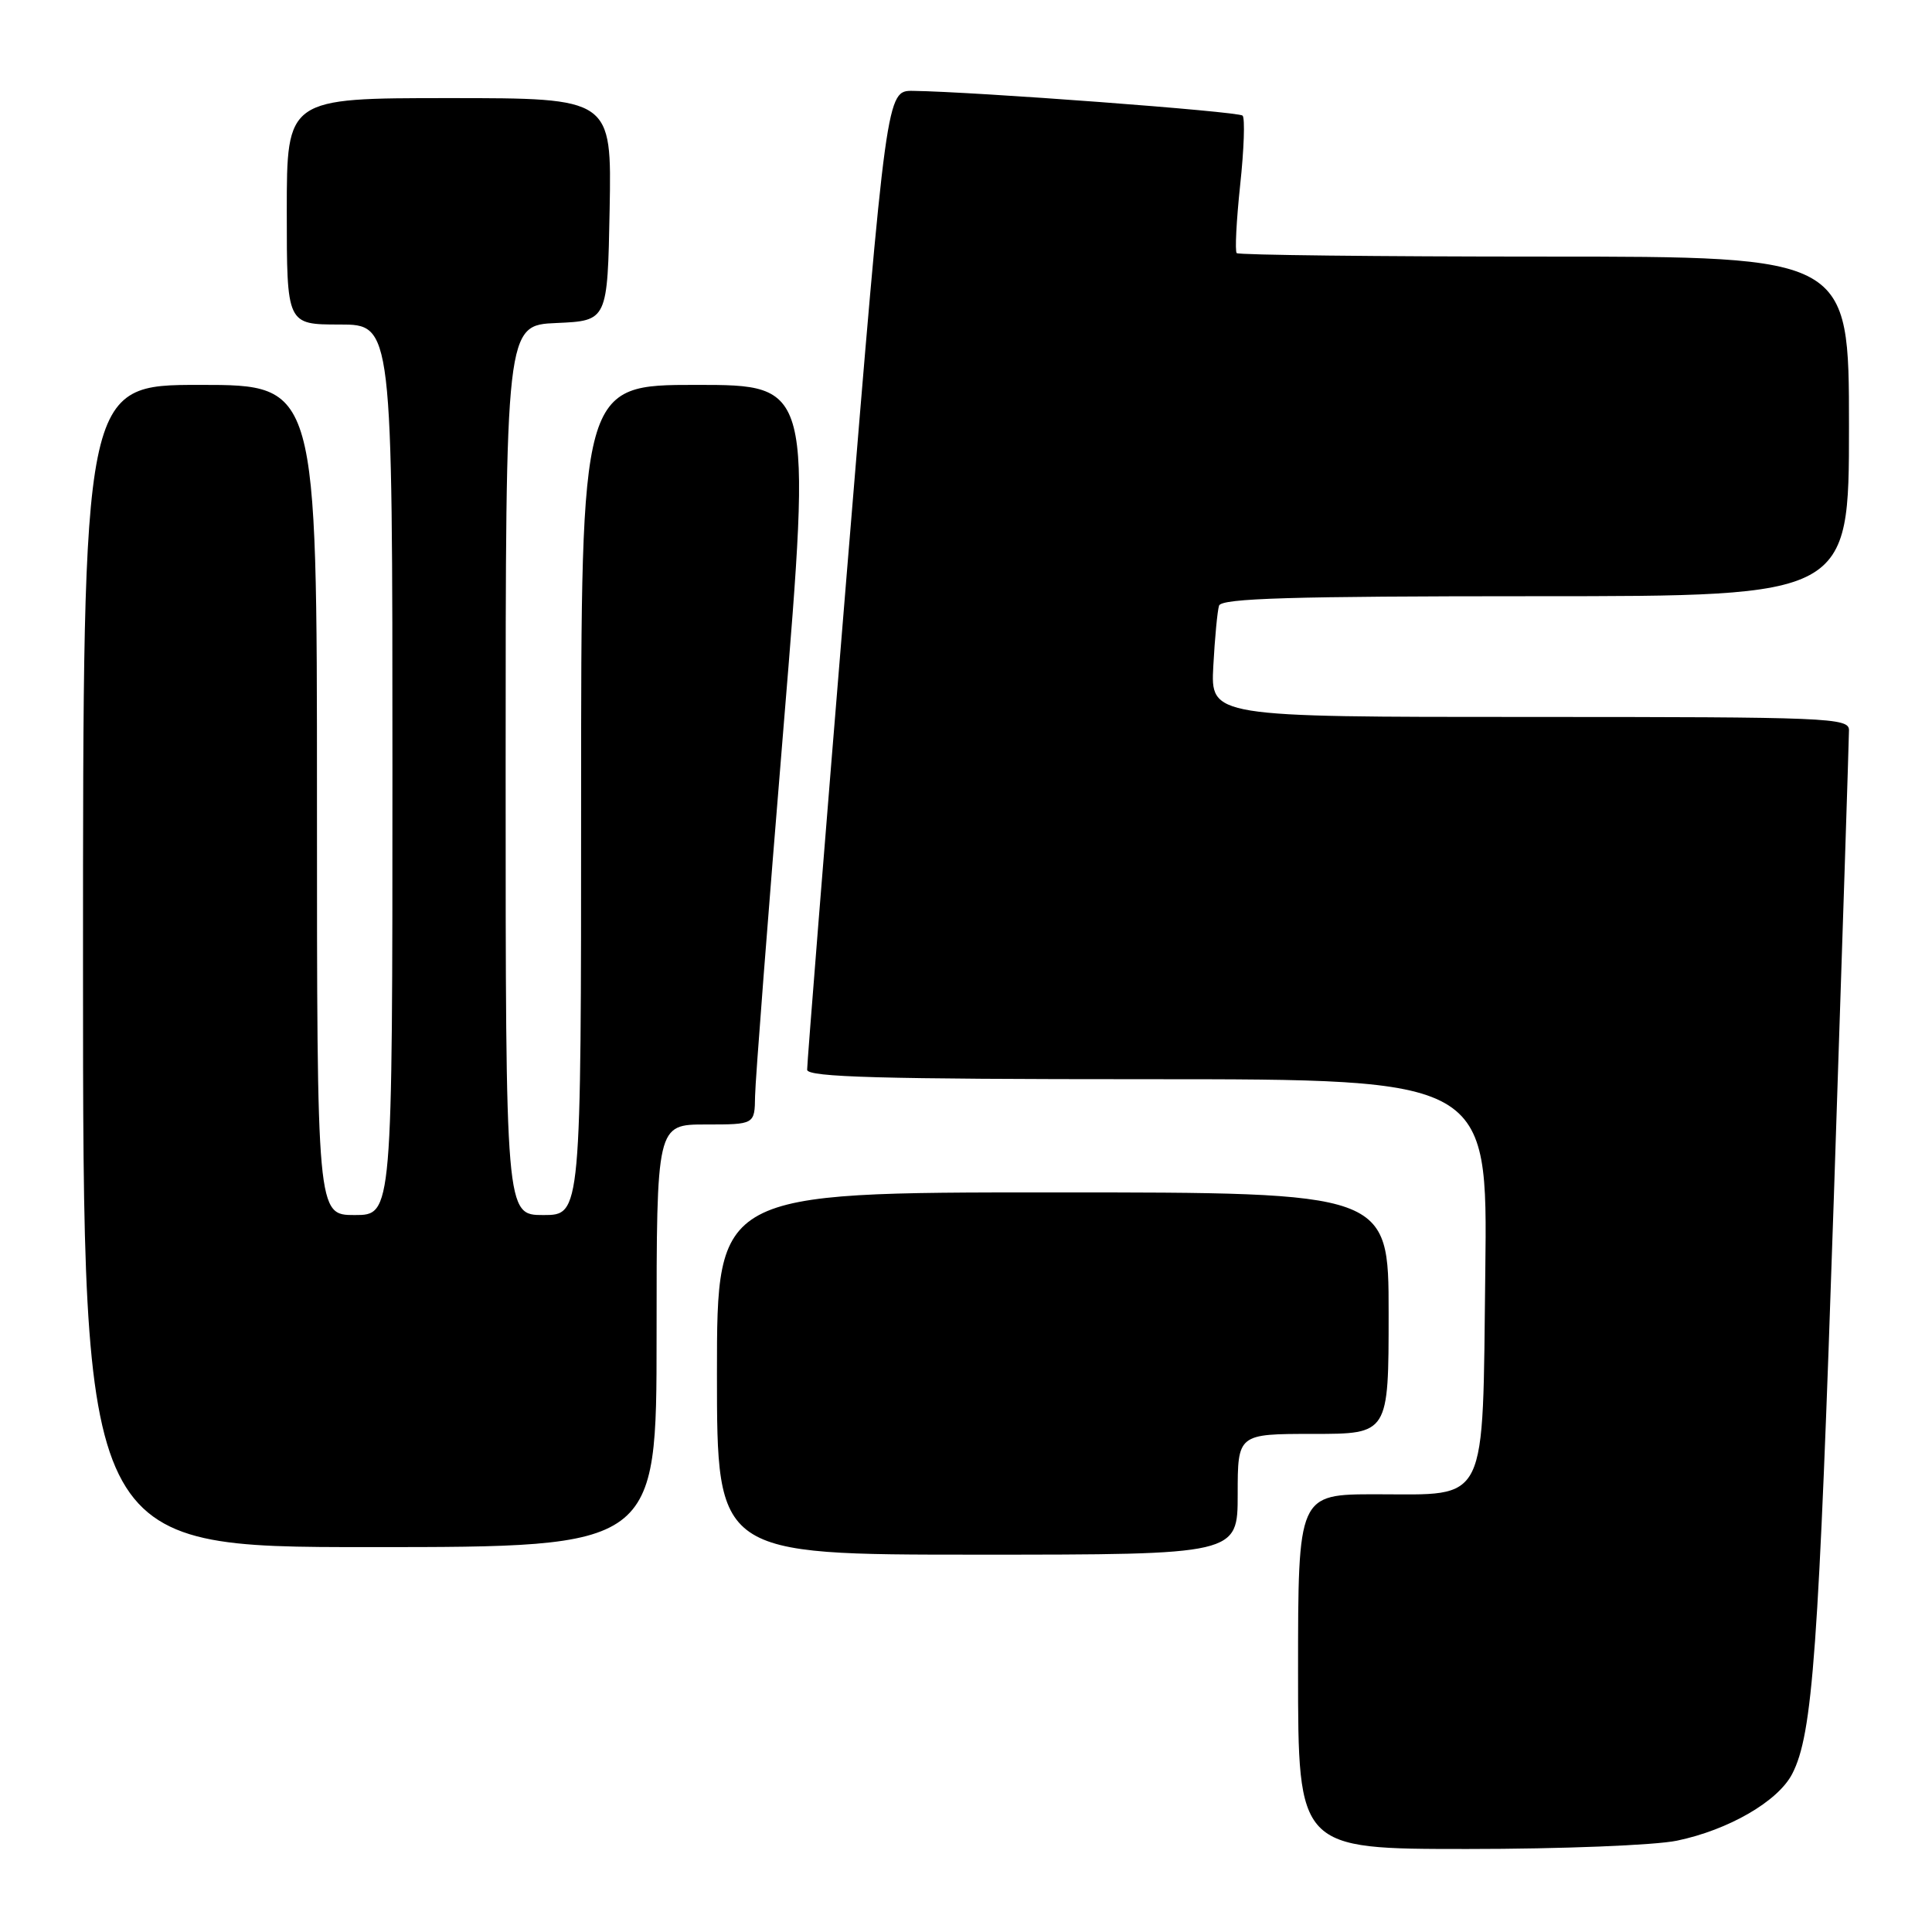 <?xml version="1.0" encoding="UTF-8" standalone="no"?>
<!DOCTYPE svg PUBLIC "-//W3C//DTD SVG 1.1//EN" "http://www.w3.org/Graphics/SVG/1.1/DTD/svg11.dtd" >
<svg xmlns="http://www.w3.org/2000/svg" xmlns:xlink="http://www.w3.org/1999/xlink" version="1.1" viewBox="0 0 256 256">
 <g >
 <path fill="currentColor"
d=" M 222.20 243.90 C 229.04 242.48 235.59 238.69 237.47 235.06 C 240.20 229.79 240.98 218.86 243.00 158.50 C 244.10 125.50 245.00 97.71 245.00 96.75 C 245.00 95.11 242.32 95.00 202.70 95.00 C 160.41 95.00 160.41 95.00 160.77 88.25 C 160.97 84.54 161.31 80.94 161.53 80.25 C 161.85 79.28 171.13 79.00 203.47 79.00 C 245.00 79.00 245.00 79.00 245.00 56.50 C 245.00 34.00 245.00 34.00 204.67 34.00 C 182.48 34.00 164.13 33.79 163.87 33.54 C 163.62 33.29 163.83 29.22 164.33 24.50 C 164.84 19.78 164.98 15.65 164.65 15.32 C 164.10 14.77 129.13 12.15 120.98 12.04 C 117.46 12.00 117.46 12.00 112.18 76.25 C 109.28 111.59 106.93 141.06 106.95 141.75 C 106.99 142.73 116.70 143.00 152.06 143.00 C 197.12 143.00 197.12 143.00 196.81 168.40 C 196.43 199.84 197.33 198.00 182.35 198.00 C 172.00 198.00 172.00 198.00 172.00 221.50 C 172.00 245.00 172.00 245.00 194.45 245.00 C 206.89 245.00 219.26 244.51 222.20 243.90 Z  M 164.00 198.00 C 164.00 190.00 164.00 190.00 174.00 190.00 C 184.00 190.00 184.00 190.00 184.00 174.00 C 184.00 158.00 184.00 158.00 139.50 158.00 C 95.00 158.00 95.00 158.00 95.00 182.00 C 95.00 206.00 95.00 206.00 129.50 206.00 C 164.00 206.00 164.00 206.00 164.00 198.00 Z  M 87.00 177.00 C 87.00 149.00 87.00 149.00 93.50 149.00 C 100.00 149.00 100.00 149.00 100.05 145.25 C 100.08 143.19 101.78 121.14 103.83 96.25 C 107.55 51.00 107.55 51.00 92.27 51.00 C 77.00 51.00 77.00 51.00 77.00 106.00 C 77.00 161.00 77.00 161.00 72.00 161.00 C 67.00 161.00 67.00 161.00 67.00 102.05 C 67.00 43.09 67.00 43.09 73.75 42.80 C 80.50 42.50 80.50 42.50 80.78 27.75 C 81.05 13.00 81.05 13.00 59.53 13.00 C 38.00 13.00 38.00 13.00 38.00 28.00 C 38.00 43.00 38.00 43.00 45.00 43.00 C 52.00 43.00 52.00 43.00 52.00 102.00 C 52.00 161.00 52.00 161.00 47.00 161.00 C 42.00 161.00 42.00 161.00 42.00 106.00 C 42.00 51.00 42.00 51.00 26.50 51.00 C 11.00 51.00 11.00 51.00 11.00 128.00 C 11.00 205.00 11.00 205.00 49.00 205.00 C 87.00 205.00 87.00 205.00 87.00 177.00 Z "/>
</g>
</svg>